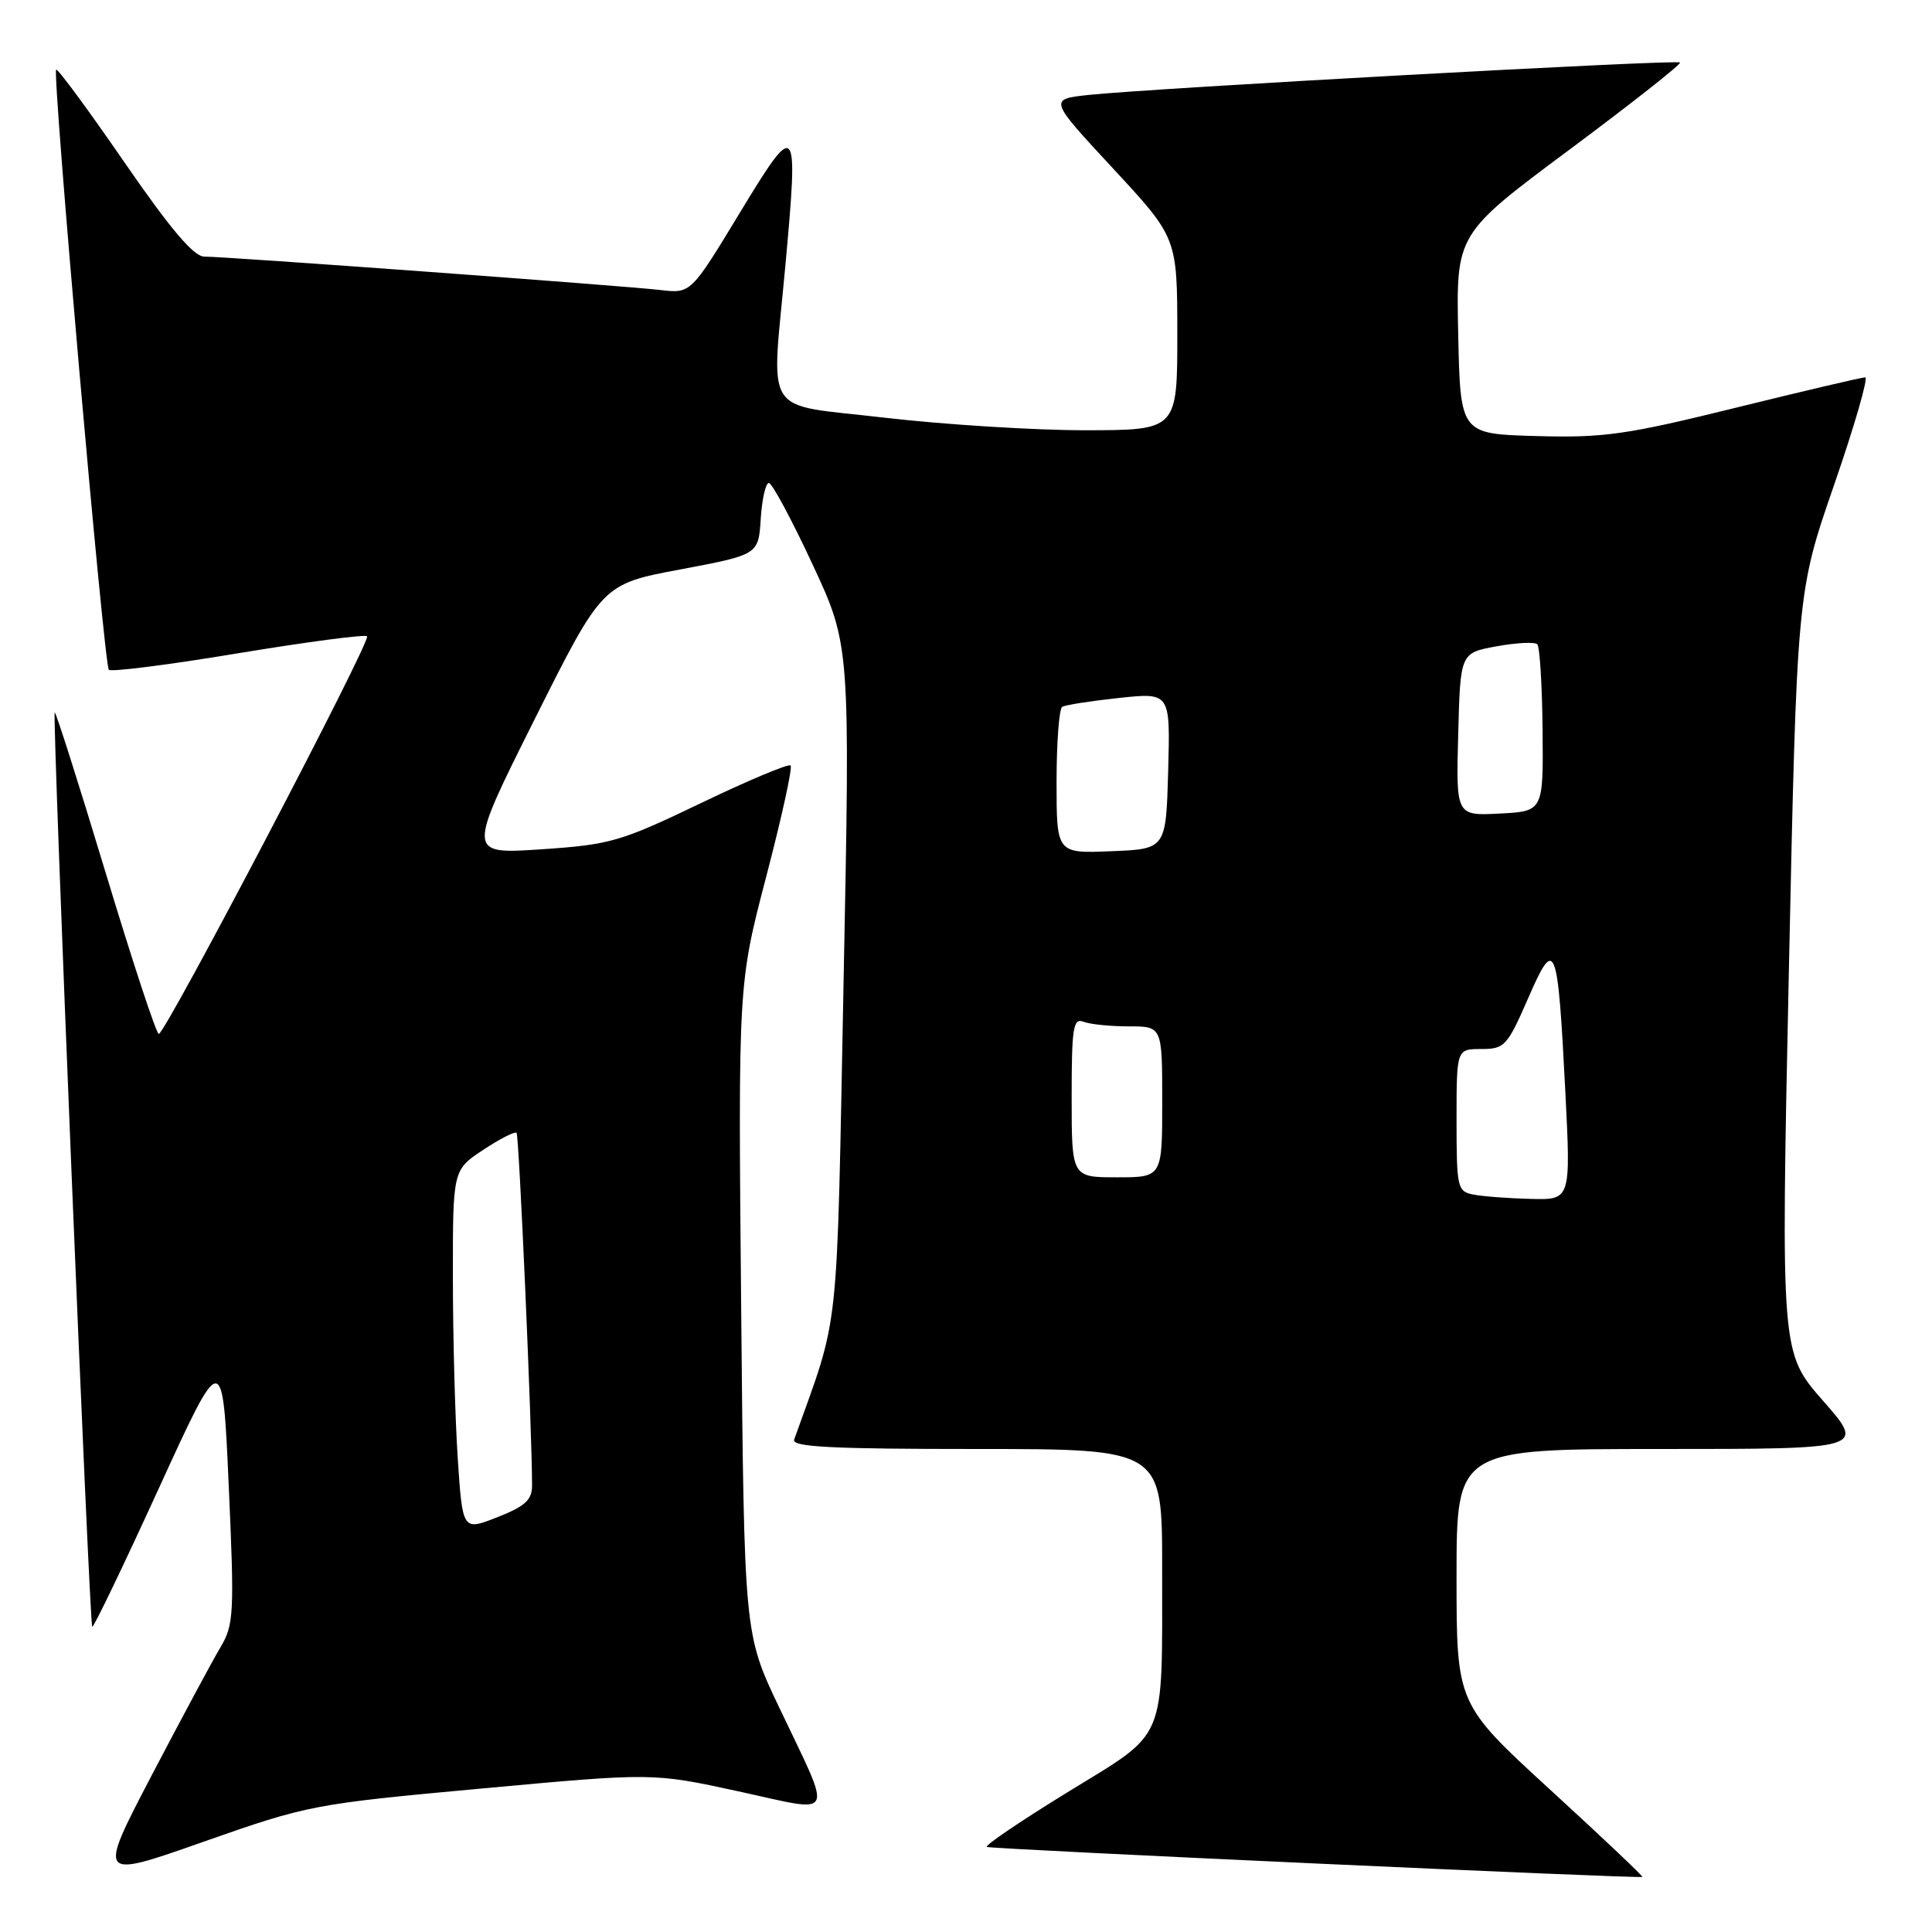<?xml version="1.0" encoding="UTF-8" standalone="no"?>
<!DOCTYPE svg PUBLIC "-//W3C//DTD SVG 1.1//EN" "http://www.w3.org/Graphics/SVG/1.1/DTD/svg11.dtd" >
<svg xmlns="http://www.w3.org/2000/svg" xmlns:xlink="http://www.w3.org/1999/xlink" version="1.1" viewBox="0 0 256 256">
 <g >
 <path fill="currentColor"
d=" M 63.80 236.99 C 86.50 234.90 86.50 234.90 97.79 237.35 C 110.98 240.22 110.43 241.36 103.22 226.19 C 98.61 216.50 98.61 216.50 98.21 173.44 C 97.81 130.38 97.81 130.38 101.53 116.15 C 103.58 108.32 105.03 101.70 104.76 101.43 C 104.50 101.16 99.15 103.40 92.89 106.41 C 82.20 111.54 80.89 111.92 71.70 112.54 C 61.89 113.19 61.89 113.19 70.85 95.29 C 79.81 77.39 79.81 77.39 90.16 75.45 C 100.50 73.50 100.50 73.50 100.80 68.75 C 100.97 66.14 101.45 64.00 101.88 64.00 C 102.30 64.00 104.90 68.84 107.65 74.75 C 112.66 85.50 112.66 85.50 111.78 130.00 C 110.83 178.41 111.34 173.66 105.23 190.75 C 104.88 191.73 110.14 192.00 129.39 192.00 C 154.00 192.00 154.00 192.00 153.99 207.75 C 153.97 231.26 154.82 229.26 141.42 237.50 C 135.16 241.35 130.37 244.60 130.77 244.73 C 131.74 245.04 217.38 248.96 217.62 248.70 C 217.72 248.59 212.22 243.39 205.40 237.14 C 193.00 225.77 193.00 225.77 193.00 208.89 C 193.00 192.00 193.00 192.00 220.08 192.00 C 247.17 192.00 247.17 192.00 241.57 185.62 C 235.97 179.24 235.97 179.24 237.03 128.87 C 238.10 78.50 238.10 78.50 243.03 64.25 C 245.74 56.41 247.59 50.00 247.15 50.00 C 246.71 50.00 238.99 51.81 229.99 54.03 C 215.45 57.62 212.50 58.03 203.56 57.78 C 193.50 57.50 193.50 57.50 193.22 44.25 C 192.94 31.01 192.94 31.01 207.96 19.83 C 216.22 13.68 222.82 8.48 222.61 8.28 C 222.19 7.86 152.56 11.69 144.24 12.58 C 138.97 13.15 138.97 13.15 147.48 22.32 C 155.99 31.50 155.99 31.50 156.00 44.25 C 156.00 57.00 156.00 57.00 143.75 57.01 C 137.01 57.01 125.09 56.26 117.25 55.35 C 100.77 53.42 102.20 55.63 104.08 35.04 C 105.82 15.95 105.60 15.71 98.02 28.21 C 91.54 38.90 91.54 38.90 87.52 38.43 C 82.75 37.87 29.94 34.00 27.07 34.00 C 25.67 34.00 22.60 30.38 16.44 21.44 C 11.68 14.53 7.63 9.04 7.44 9.23 C 6.91 9.76 13.79 88.12 14.42 88.75 C 14.73 89.06 22.44 88.08 31.56 86.56 C 40.69 85.05 48.37 84.04 48.64 84.31 C 49.22 84.88 21.91 137.00 21.04 137.00 C 20.71 137.00 17.54 127.36 13.98 115.58 C 10.42 103.80 7.39 94.27 7.25 94.41 C 6.90 94.76 11.84 215.17 12.22 215.55 C 12.39 215.72 16.34 207.50 21.01 197.29 C 29.50 178.72 29.50 178.72 30.31 196.89 C 31.07 213.84 30.99 215.29 29.21 218.28 C 28.15 220.05 24.06 227.68 20.10 235.24 C 12.92 248.99 12.92 248.99 27.00 244.03 C 40.83 239.17 41.51 239.04 63.80 236.99 Z  M 60.65 193.18 C 60.30 187.85 60.01 177.09 60.01 169.26 C 60.00 155.03 60.00 155.03 64.02 152.37 C 66.23 150.90 68.22 149.89 68.45 150.11 C 68.78 150.45 70.50 189.48 70.50 196.87 C 70.50 198.75 69.56 199.60 65.90 201.04 C 61.29 202.85 61.29 202.85 60.65 193.18 Z  M 195.25 158.29 C 193.11 157.88 193.00 157.42 193.00 148.43 C 193.00 139.00 193.00 139.00 196.28 139.00 C 199.36 139.00 199.72 138.61 202.47 132.31 C 206.09 123.99 206.40 124.77 207.42 144.75 C 208.14 159.00 208.14 159.00 202.82 158.86 C 199.89 158.79 196.49 158.53 195.25 158.29 Z  M 142.00 145.39 C 142.00 136.13 142.20 134.86 143.58 135.39 C 144.45 135.73 147.15 136.00 149.58 136.00 C 154.00 136.00 154.00 136.00 154.00 146.00 C 154.00 156.00 154.00 156.00 148.00 156.00 C 142.00 156.00 142.00 156.00 142.00 145.39 Z  M 140.00 103.60 C 140.00 98.39 140.34 93.91 140.75 93.66 C 141.16 93.41 144.55 92.88 148.29 92.48 C 155.07 91.76 155.07 91.76 154.79 102.13 C 154.50 112.50 154.50 112.50 147.25 112.79 C 140.00 113.09 140.00 113.09 140.00 103.60 Z  M 193.22 97.31 C 193.50 86.52 193.50 86.52 198.30 85.64 C 200.94 85.16 203.37 85.04 203.70 85.37 C 204.03 85.70 204.34 90.81 204.40 96.73 C 204.50 107.50 204.50 107.50 198.72 107.80 C 192.93 108.10 192.93 108.10 193.22 97.31 Z "/>
</g>
</svg>